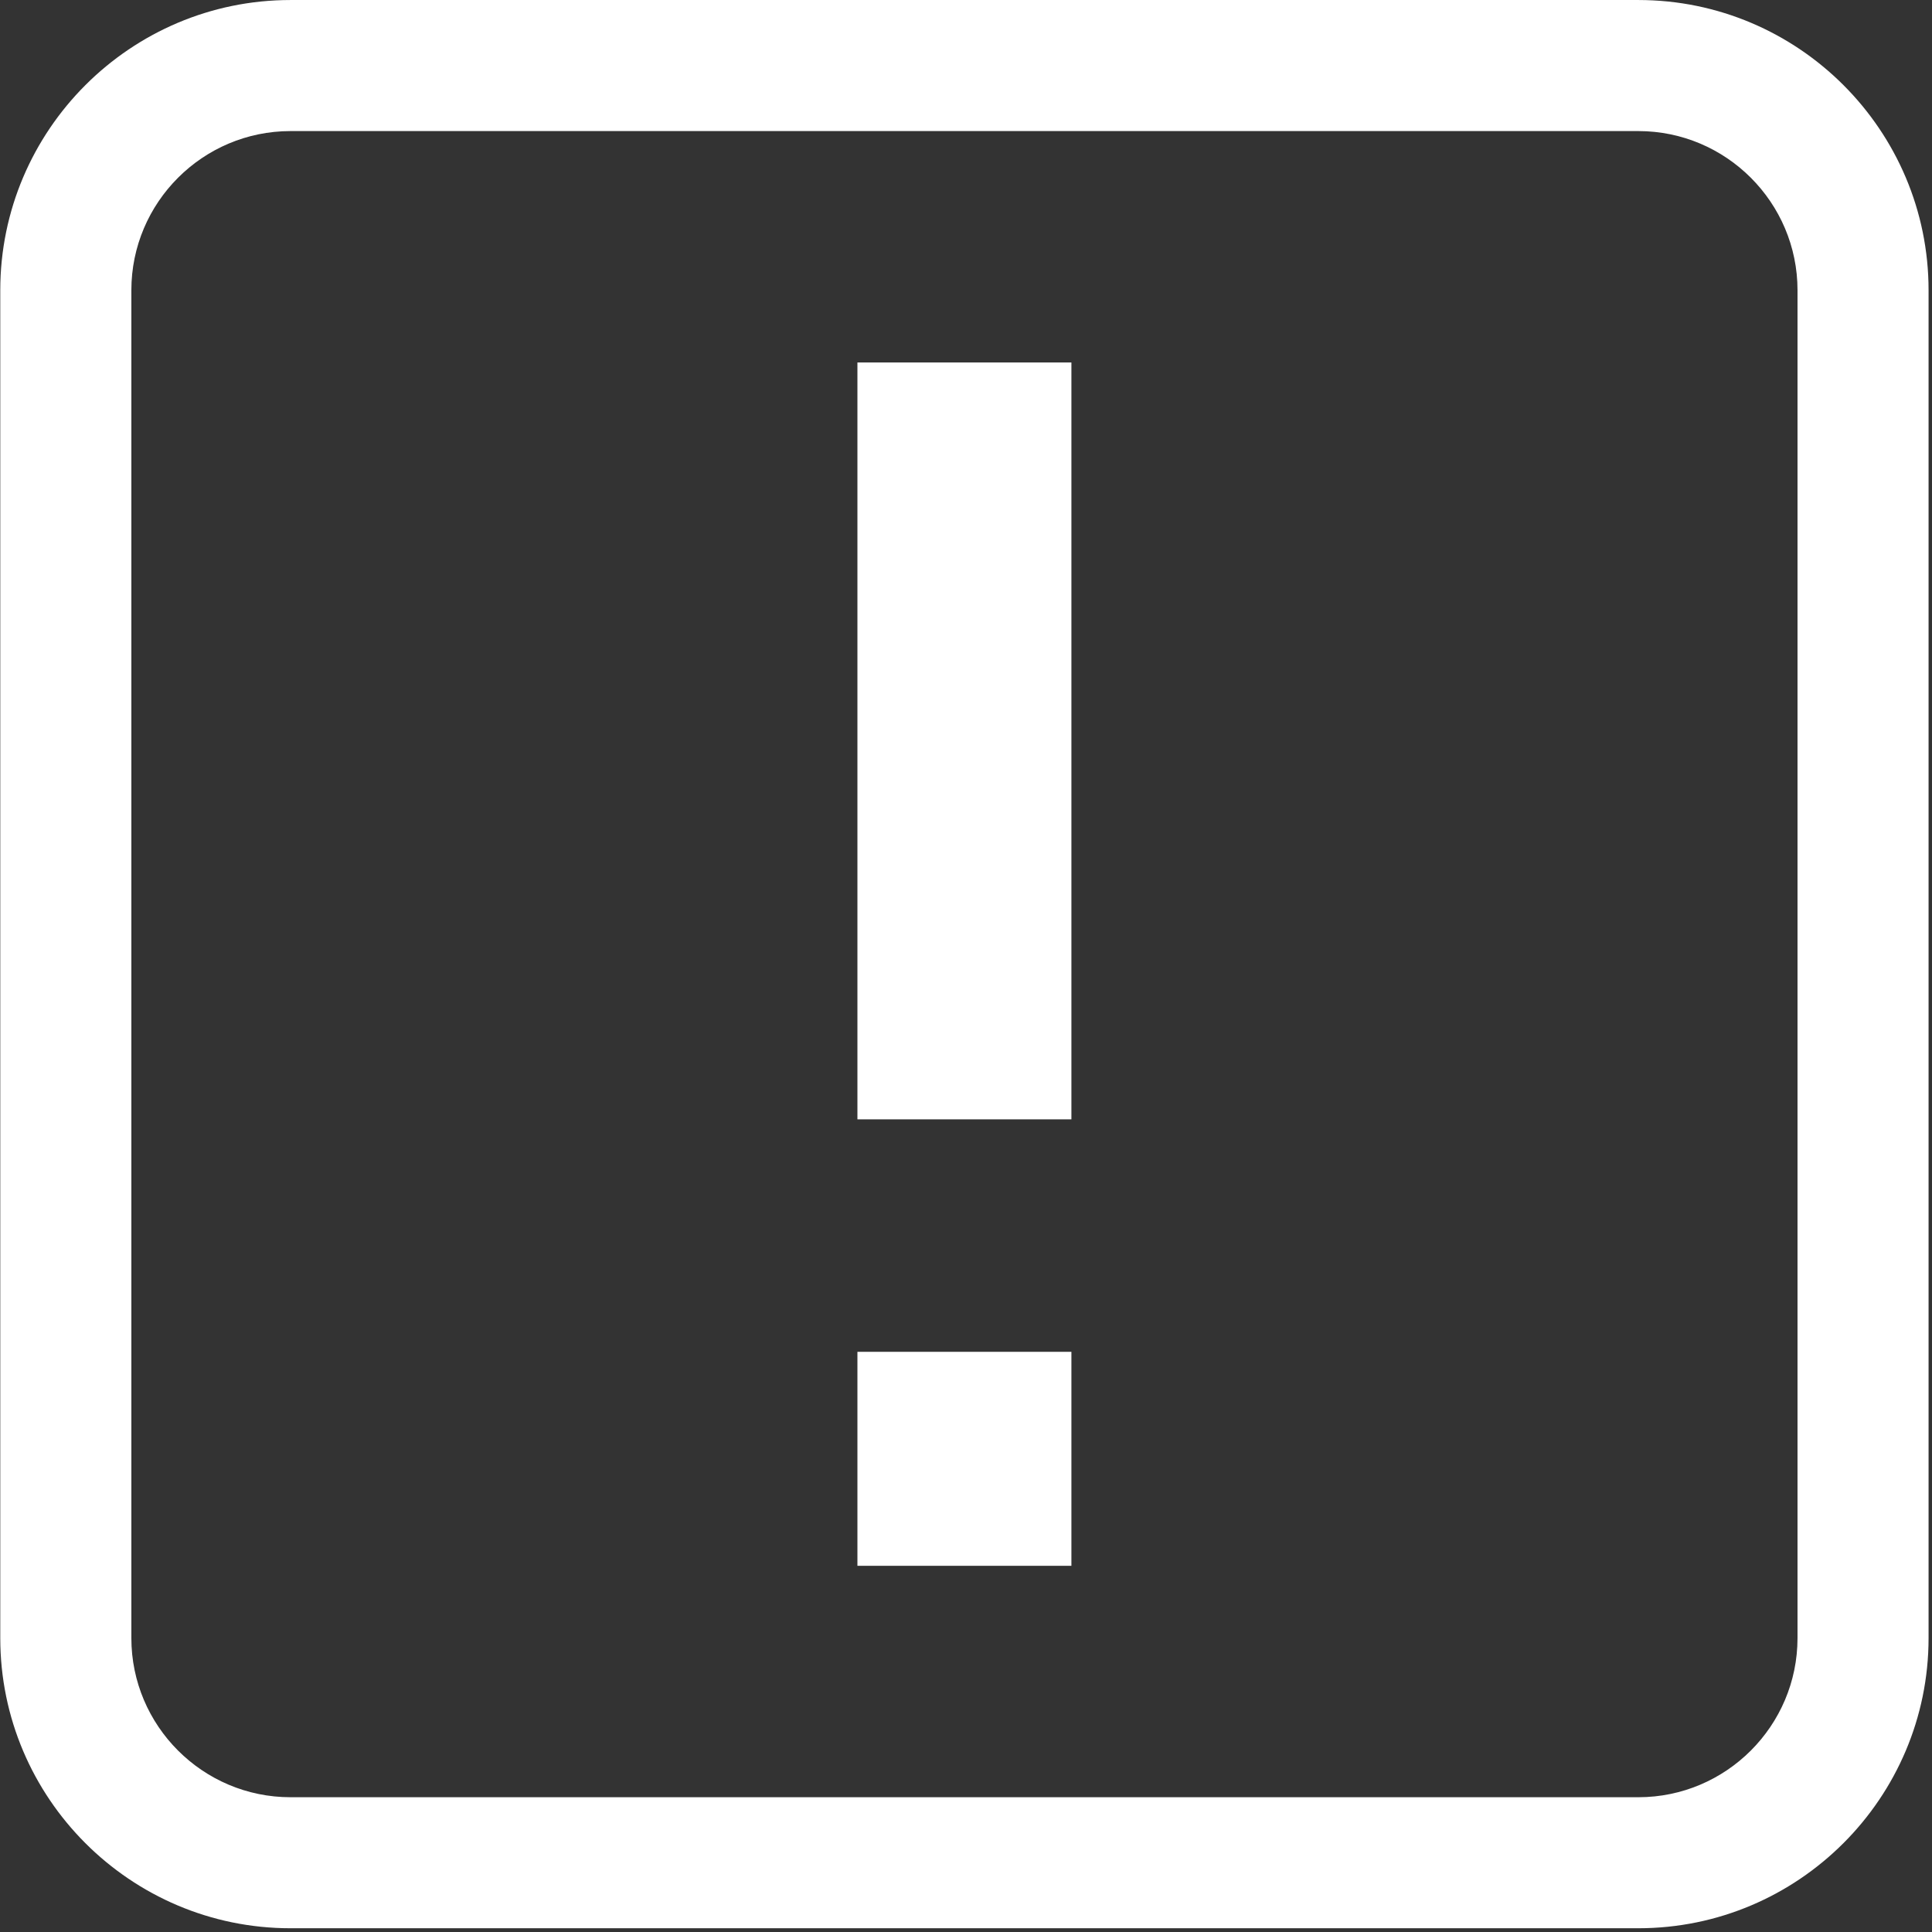<svg width="513" height="513" viewBox="0 0 513 513" fill="none" xmlns="http://www.w3.org/2000/svg"><rect x="0" y="0" width="513" height="513" fill="#333333" stroke="none"/><path d="M435.02 512.005H77.13c-42.49 0-77.06-34.57-77.06-77.06V77.065C.08 34.575 34.65.005 77.14.005h357.89c42.49 0 77.06 34.57 77.06 77.06v357.89c-.01 42.48-34.58 77.05-77.07 77.05zM77.14 34.805c-23.3 0-42.26 18.96-42.26 42.26v357.89c0 23.3 18.96 42.26 42.26 42.26h357.89c23.3 0 42.26-18.96 42.26-42.26V77.065c0-23.3-18.96-42.26-42.26-42.26H77.14z" fill="#fff"></path><path d="M284.49 96.245h-56.82v200.97h56.82V96.245zM284.49 358.945h-56.82v56.82h56.82v-56.82z" fill="#fff"></path></svg>